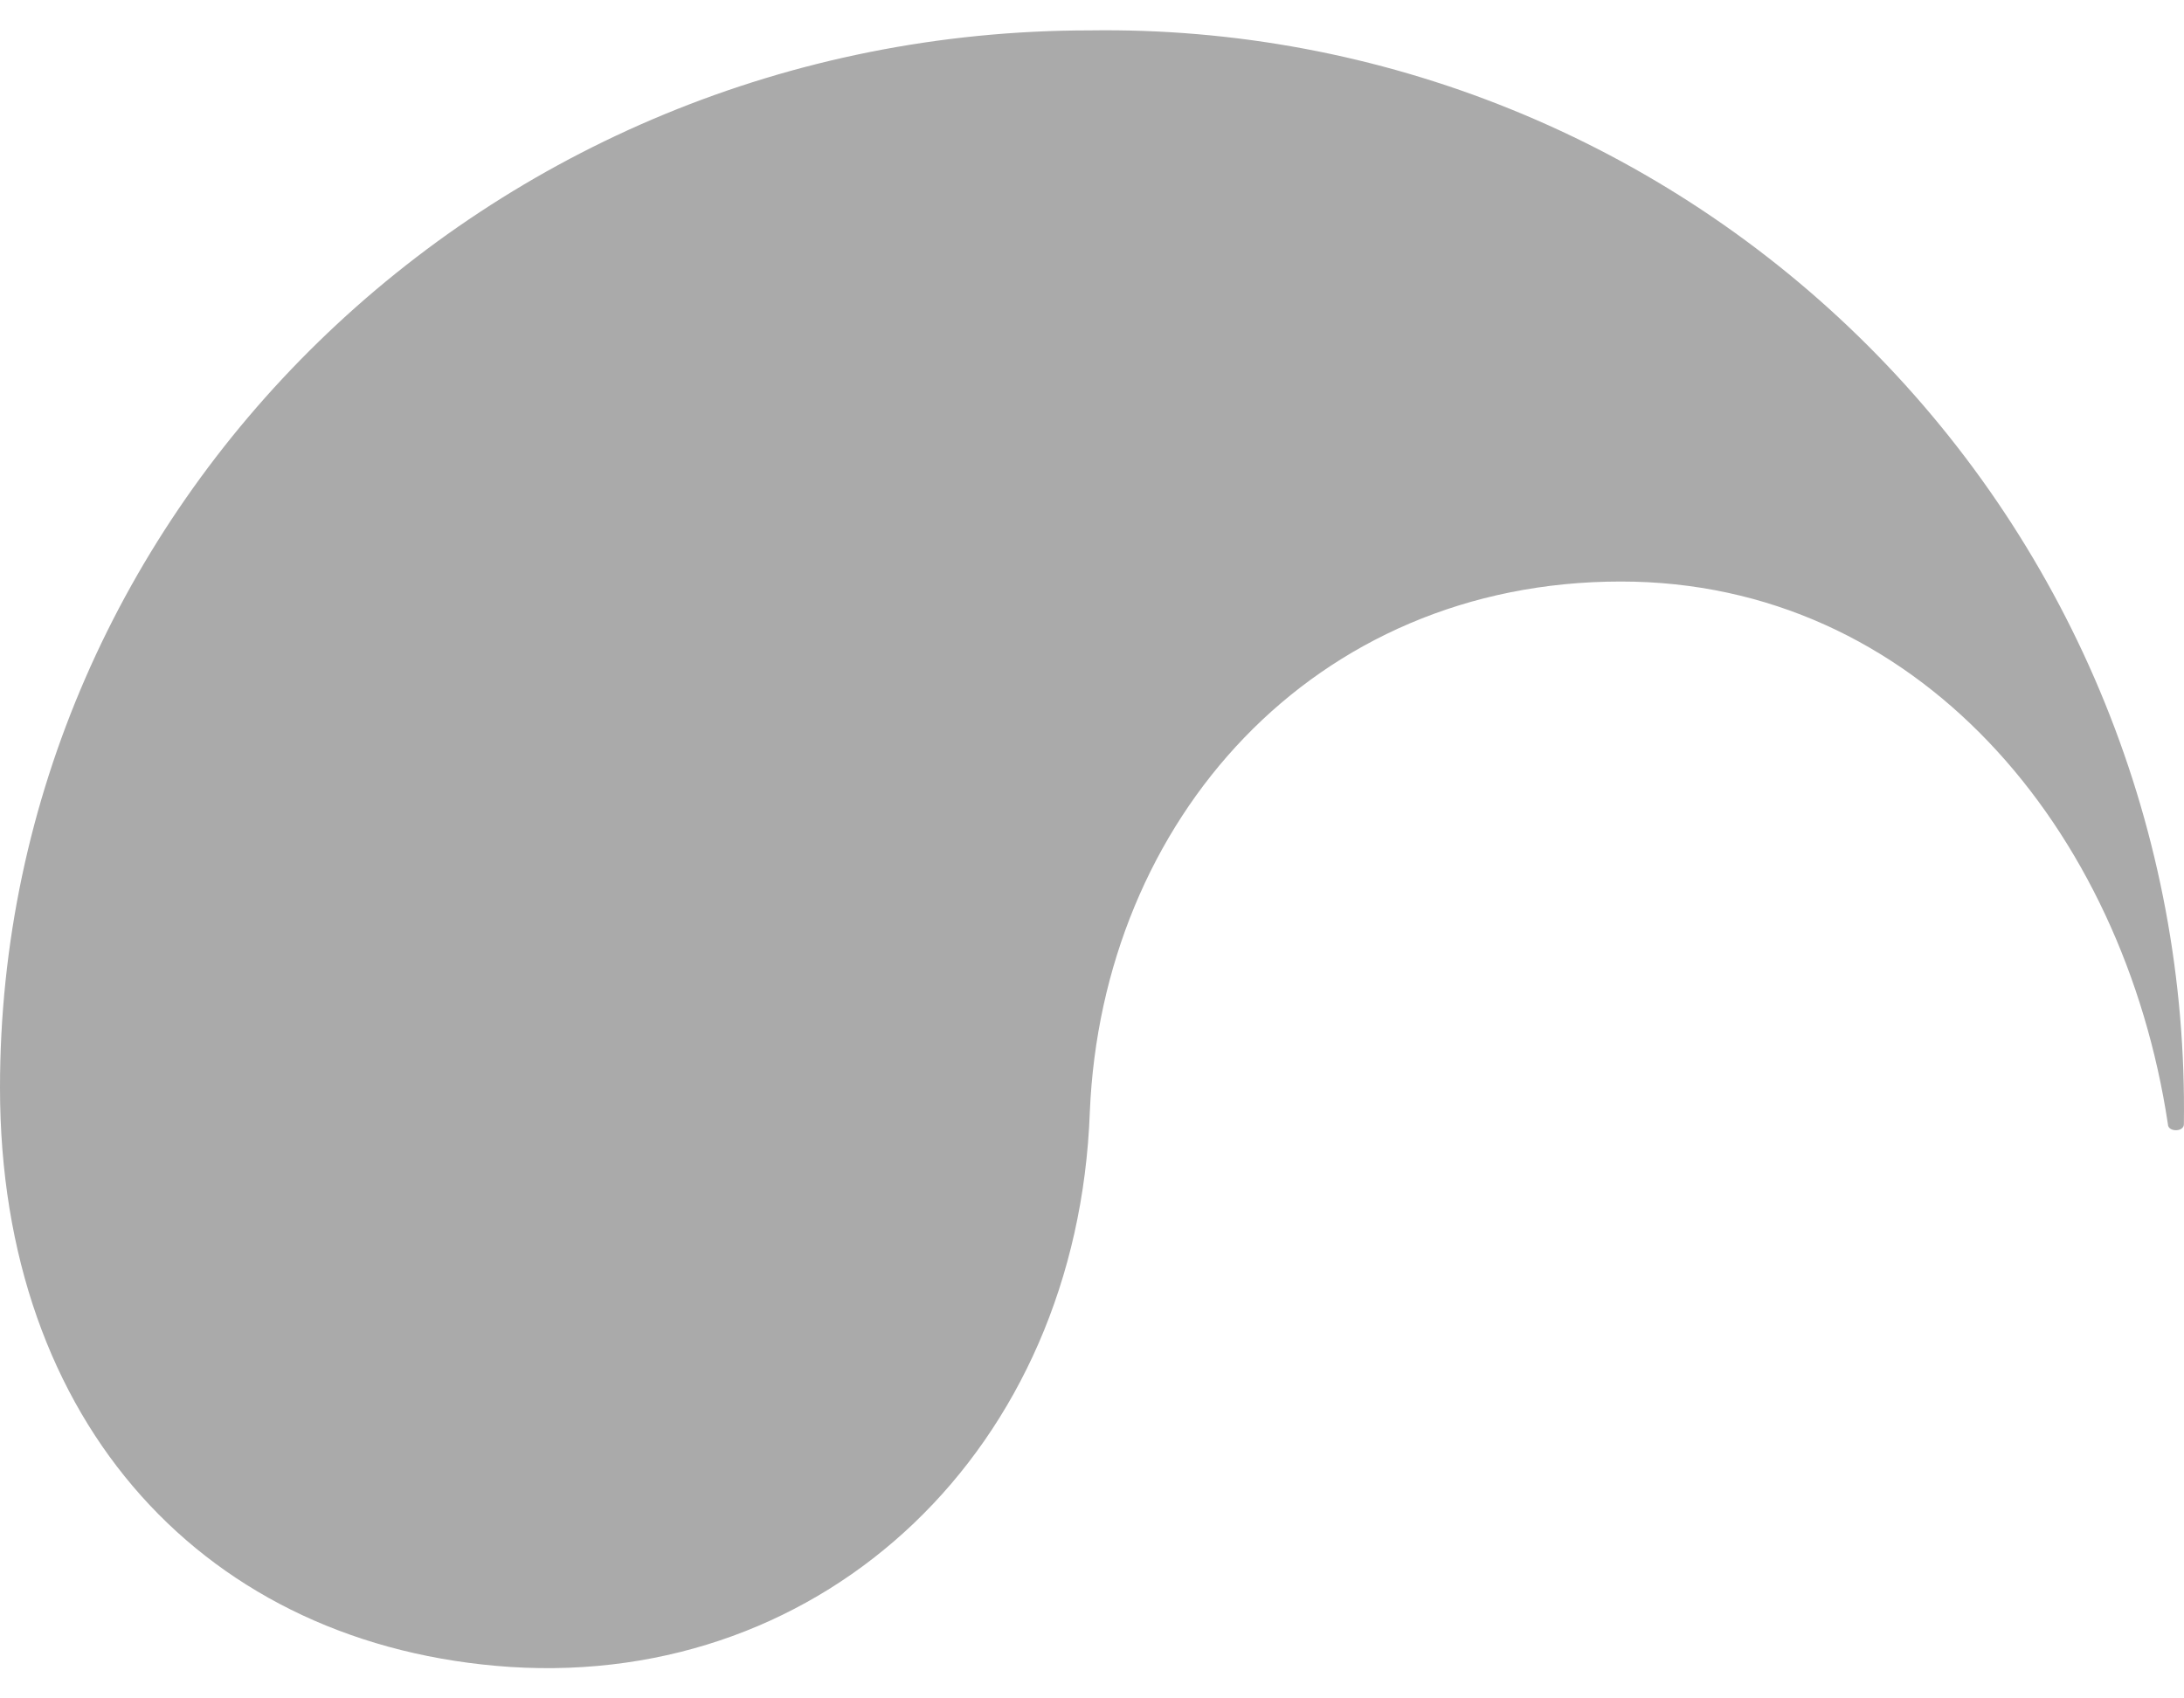<svg width="36" height="28" viewBox="0 0 36 28" fill="none" xmlns="http://www.w3.org/2000/svg">
<path d="M17.964 0.501C8.012 0.501 0 8.382 0 17.932C0 23.48 3.407 27.15 8.414 27.482C13.622 27.814 17.763 23.874 17.964 18.334C18.165 13.528 21.642 9.587 26.718 9.587C31.594 9.587 35.001 13.659 35.735 18.535C35.735 18.666 35.998 18.666 35.998 18.535C36.033 16.157 35.591 13.796 34.697 11.592C33.804 9.388 32.477 7.386 30.795 5.704C29.113 4.022 27.111 2.695 24.907 1.802C22.703 0.908 20.342 0.466 17.964 0.501V0.501Z" fill="#AAAAAA"/>
</svg>
